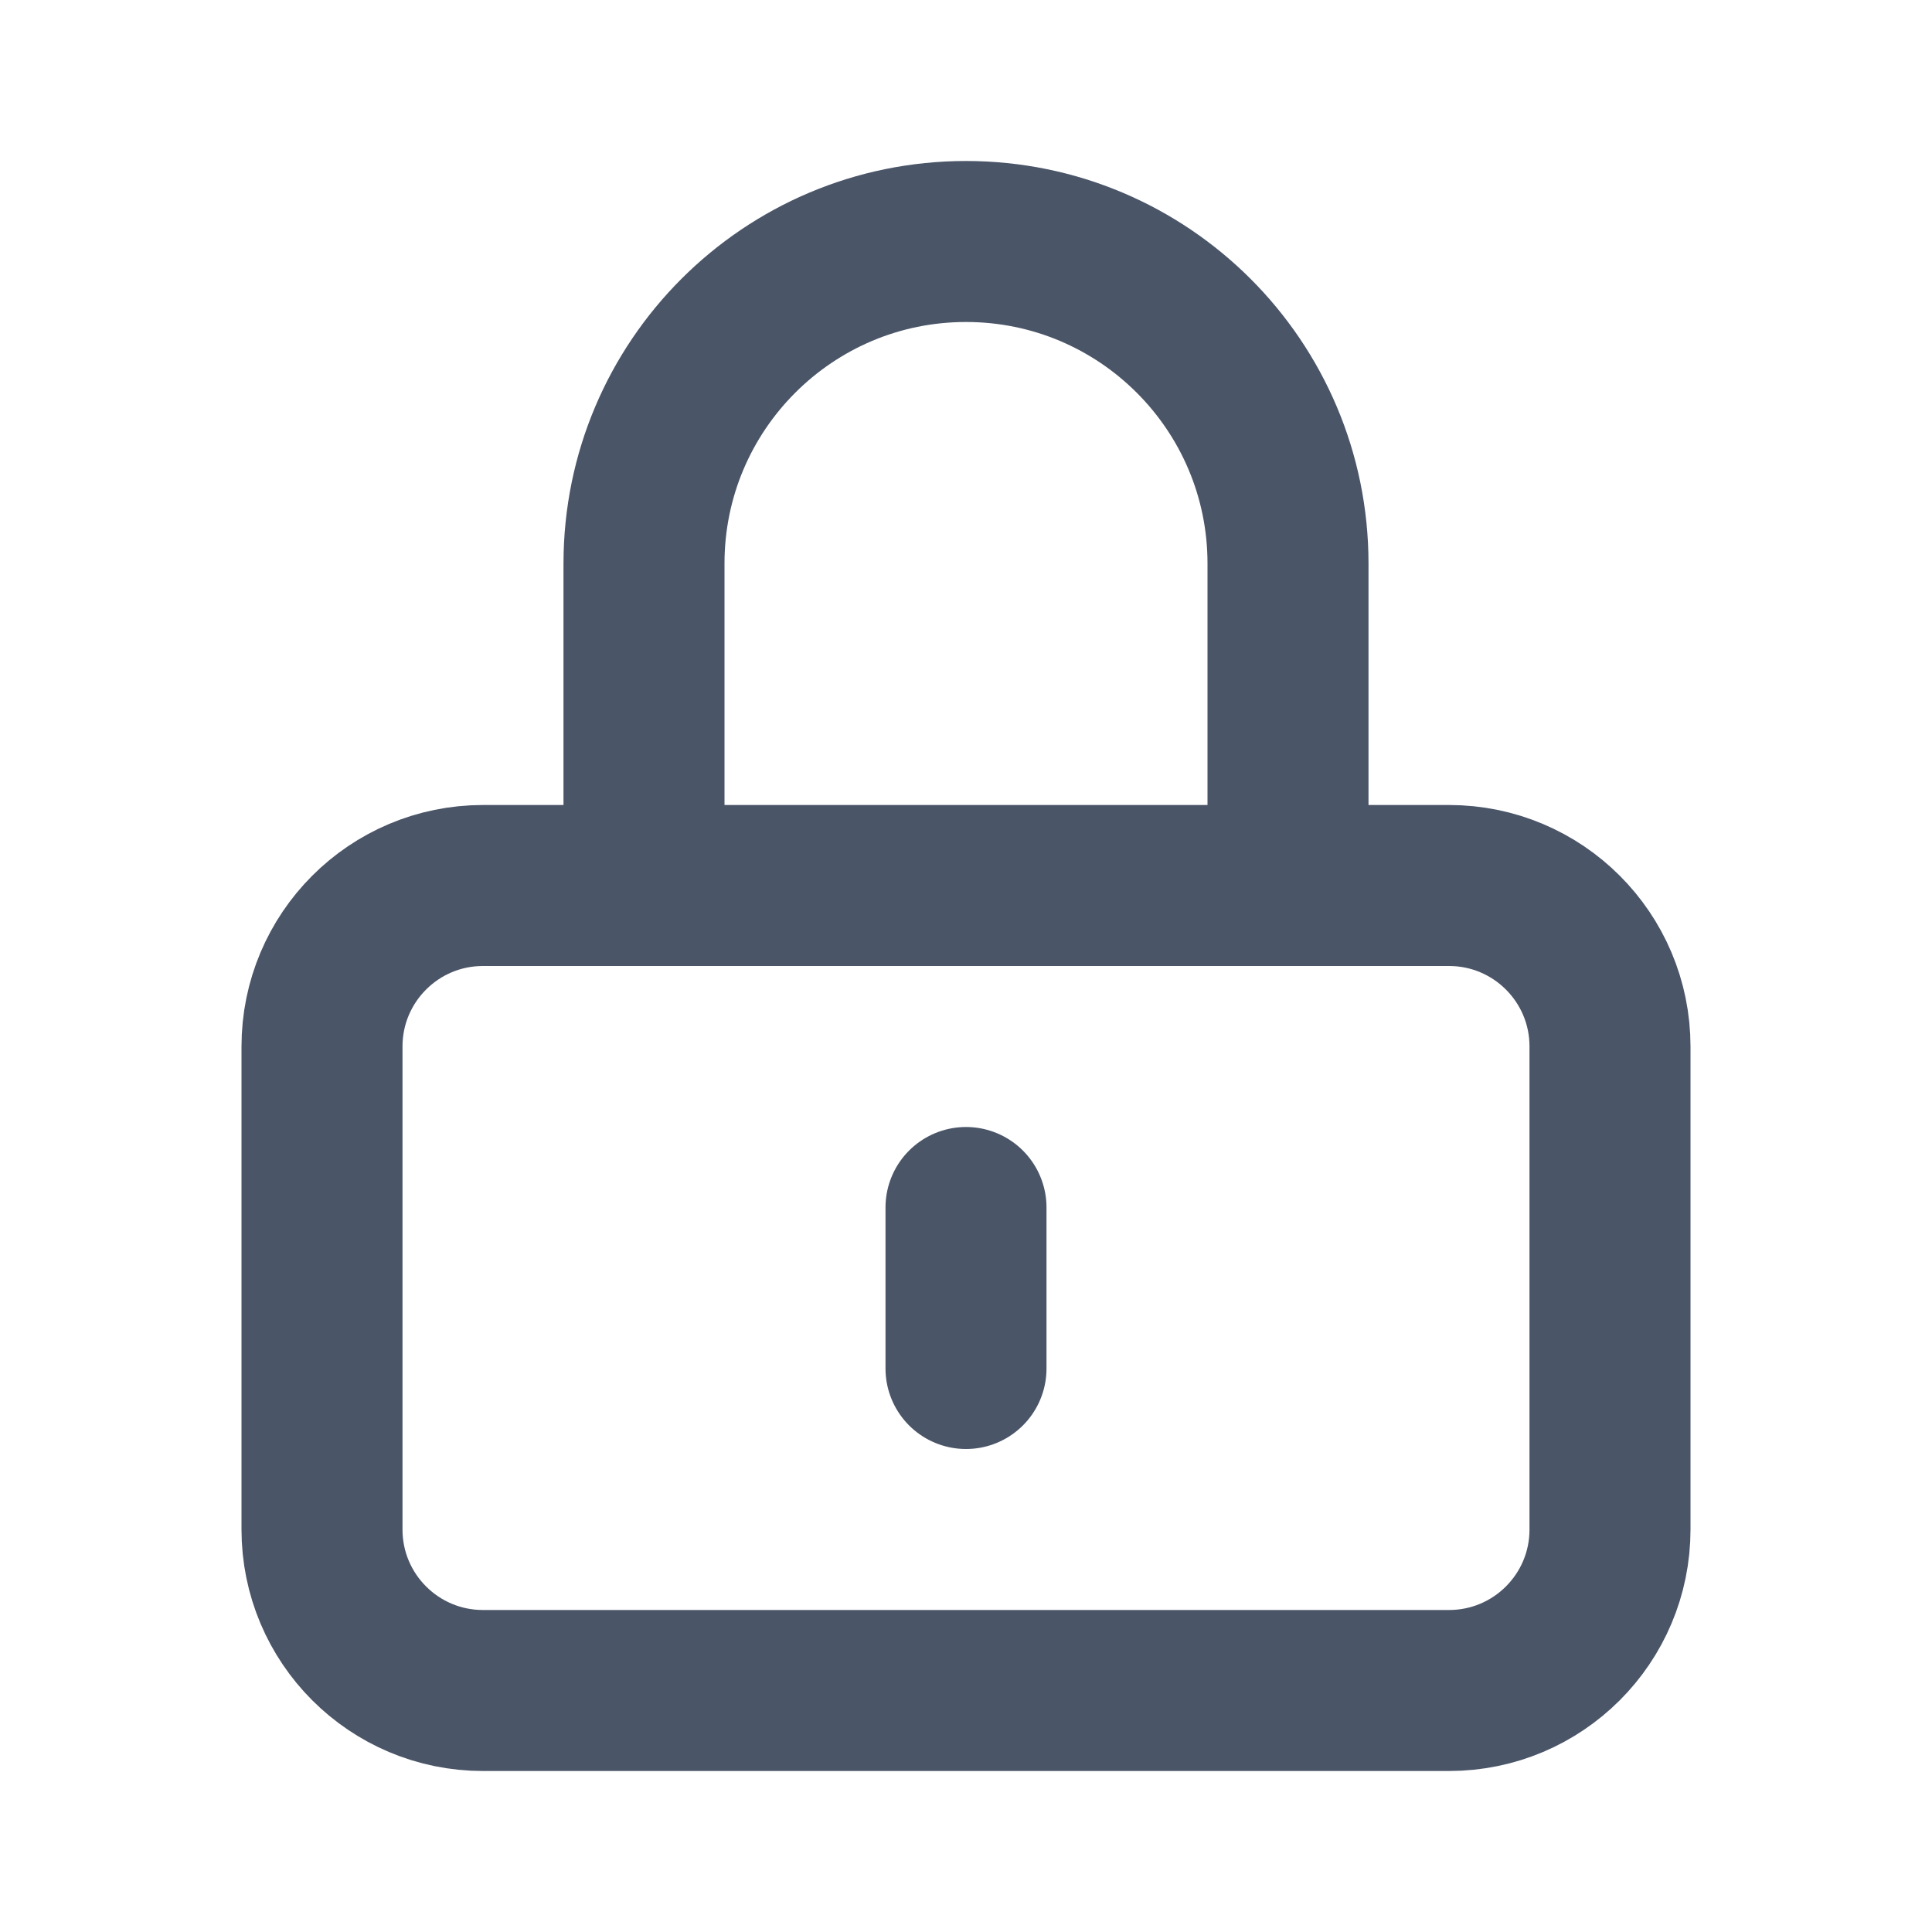 <svg fill="none" height="24" viewBox="0 0 24 24" width="24" xmlns="http://www.w3.org/2000/svg"><path d="m12 15v2m-6 4h12c1.105 0 2-.895 2-2v-6c0-1.105-.895-2-2-2h-12c-1.105 0-2 .895-2 2v6c0 1.105.895 2 2 2zm10-10v-4c0-2.209-1.791-4-4-4-2.209 0-4 1.791-4 4v4z" stroke="#4a5568" stroke-linecap="round" stroke-linejoin="round" stroke-width="2"/></svg>